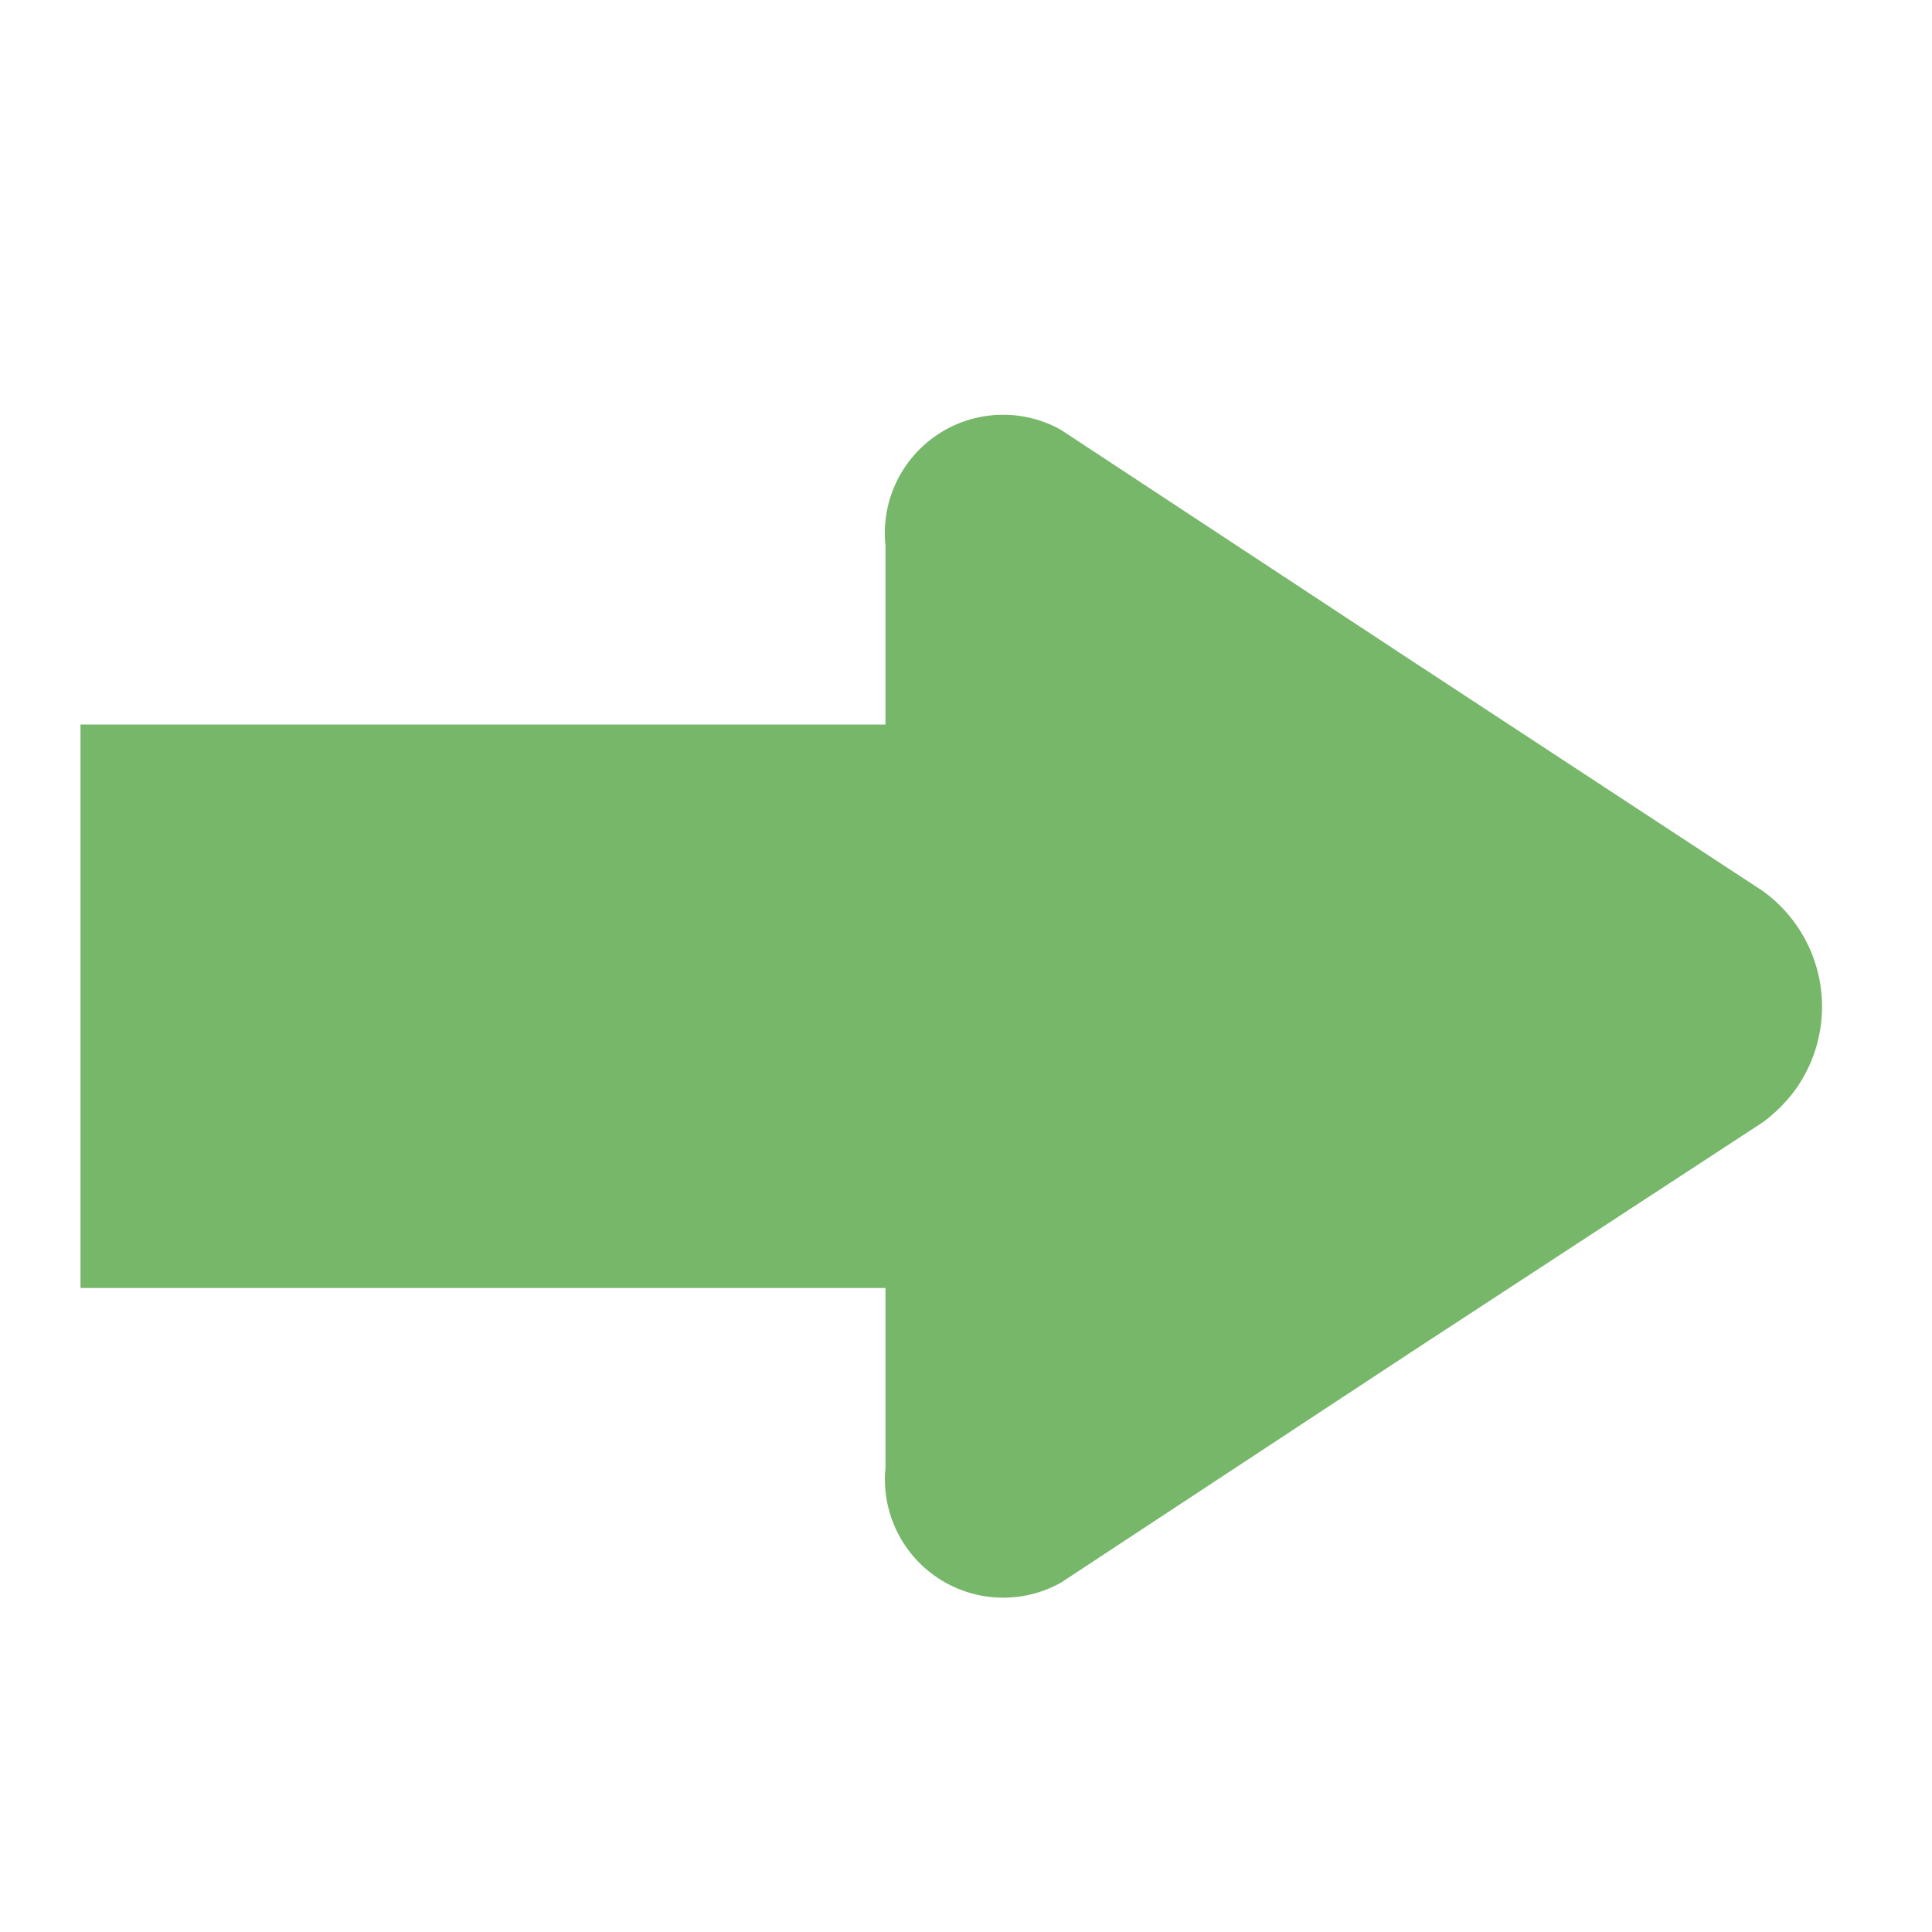<svg id="Ebene_1" data-name="Ebene 1" xmlns="http://www.w3.org/2000/svg" viewBox="0 0 24 24"><defs><style>.cls-1{fill:#76b76a;}</style></defs><title>gruppentagebuch Icons quick</title><path id="Pfad_2679" data-name="Pfad 2679" class="cls-1" d="M1,16V9H11V6.78a1.47,1.47,0,0,1,2.18-1.44l4.36,2.87,4.36,2.86a1.77,1.77,0,0,1,.4,2.47,1.9,1.9,0,0,1-.4.4l-4.36,2.85-4.36,2.87A1.47,1.47,0,0,1,11,18.23V16Z"/></svg>